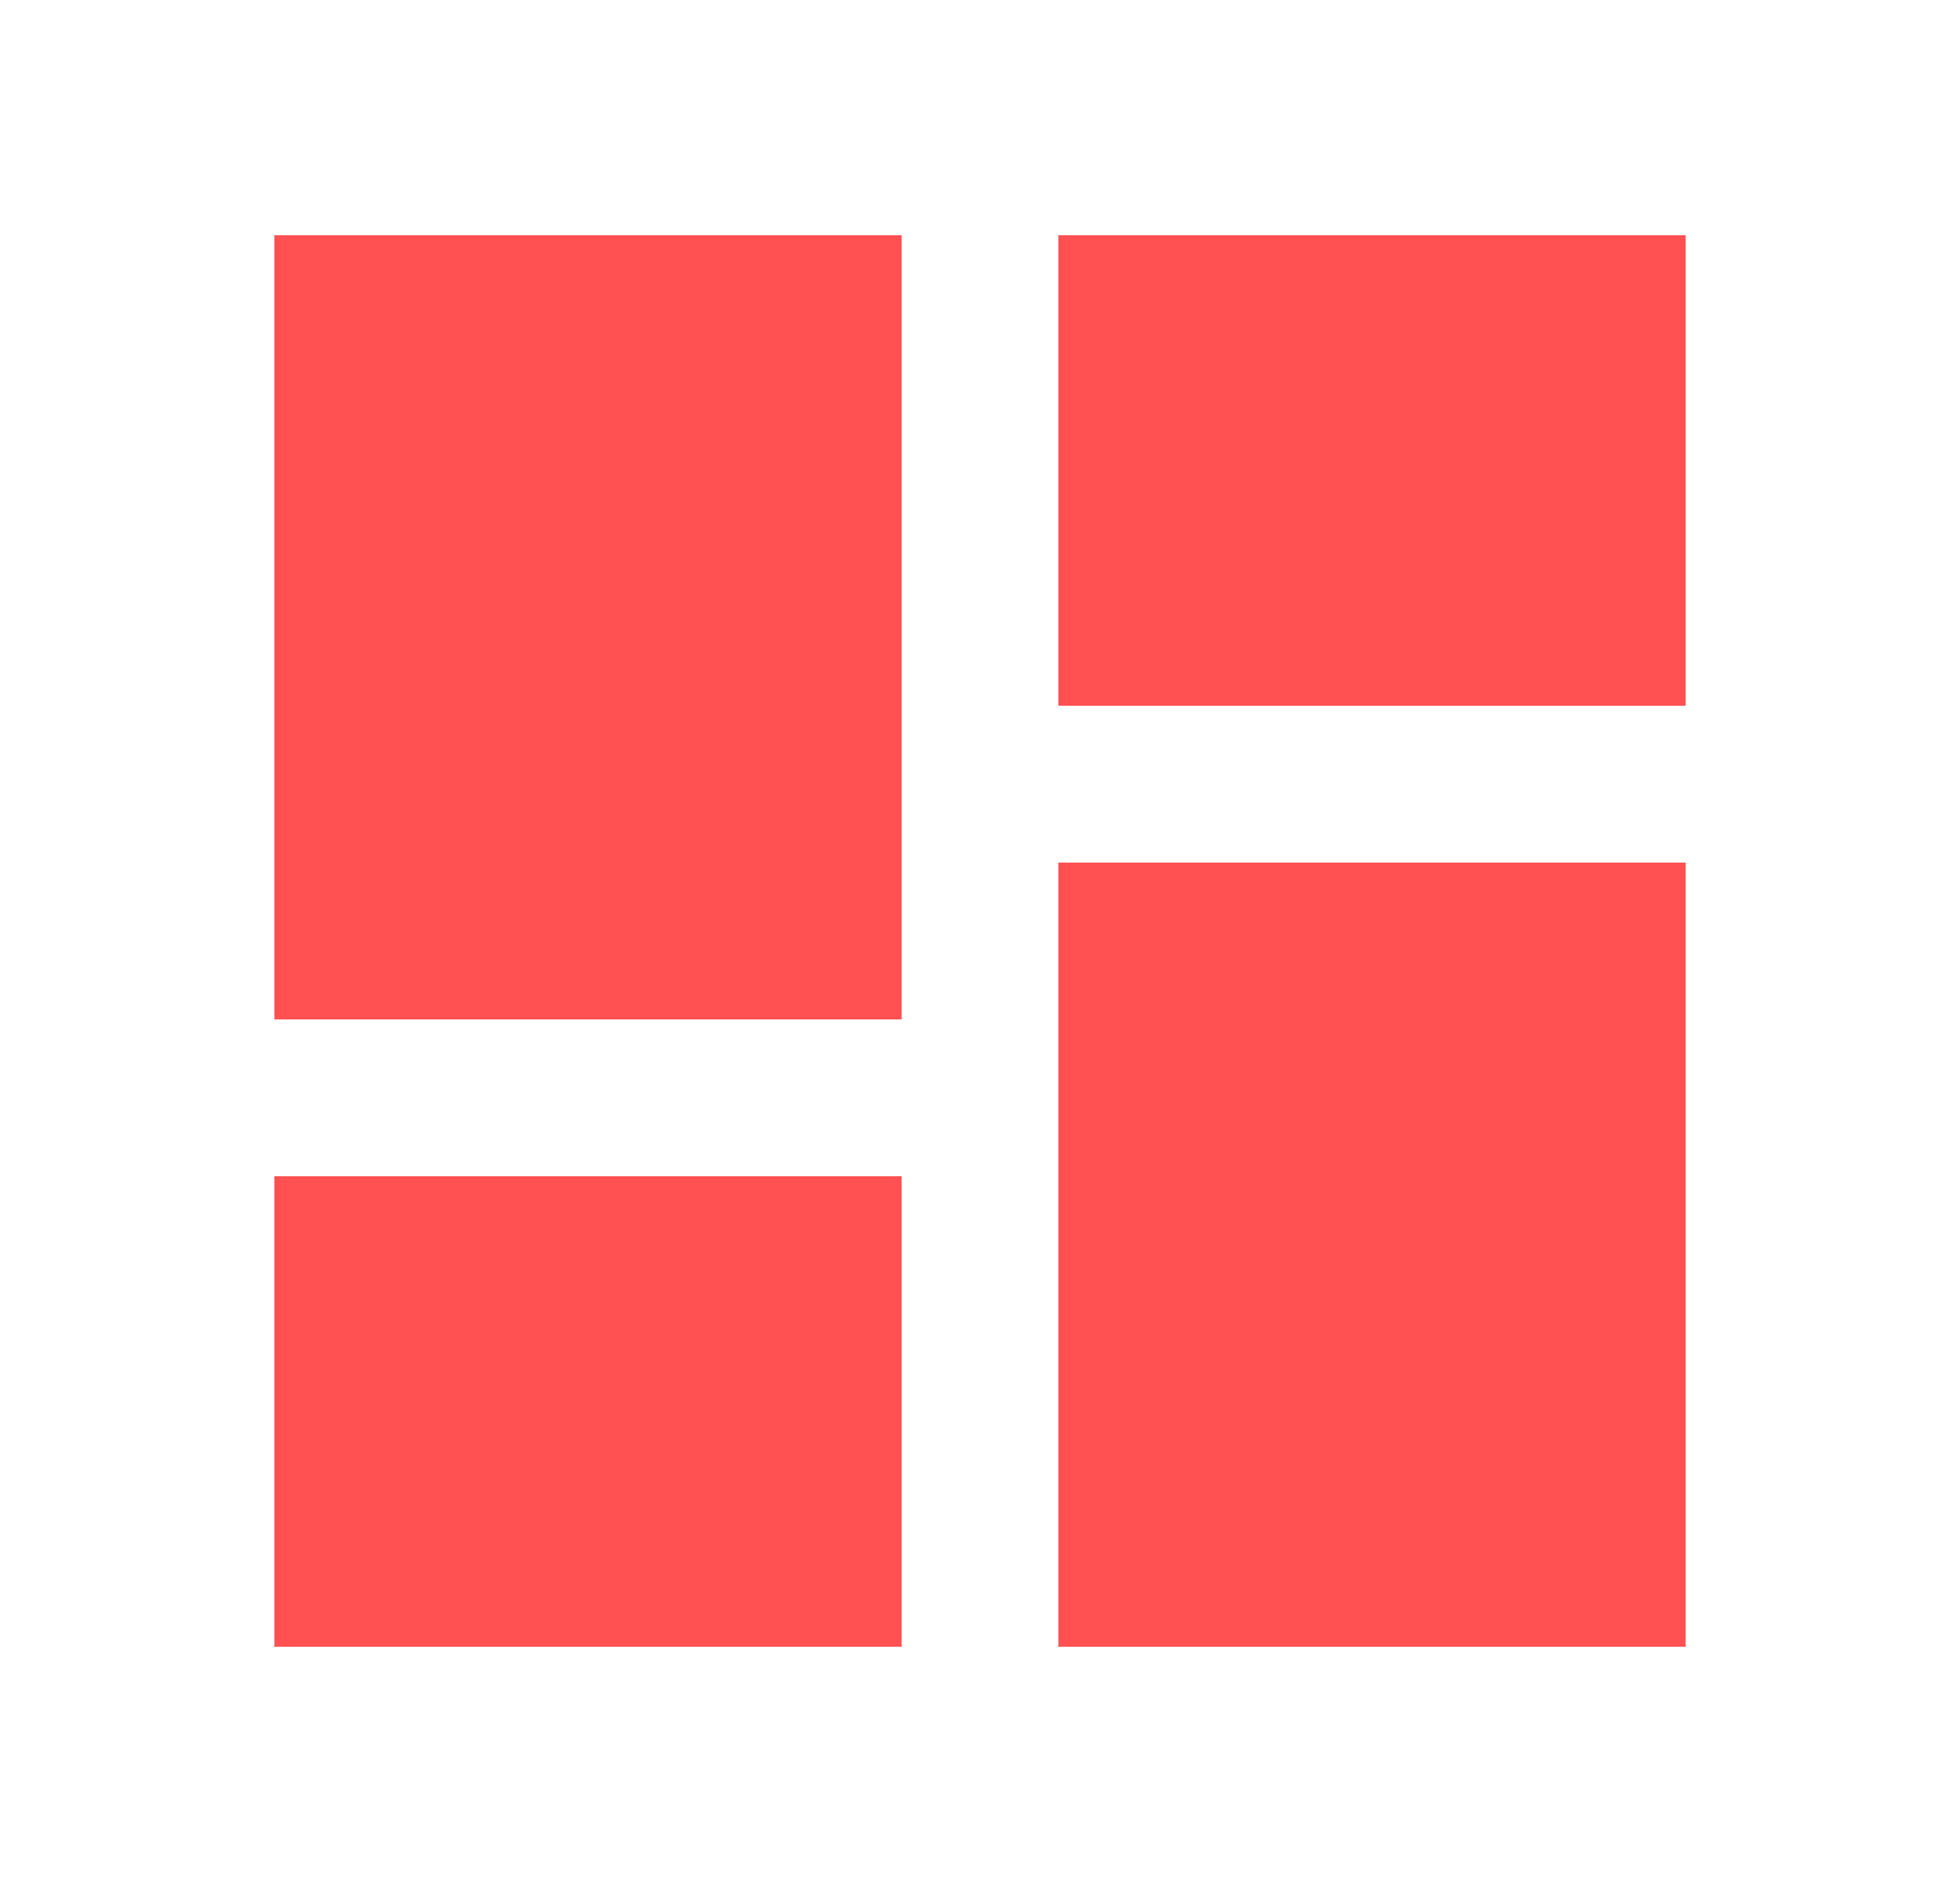 <svg width="25" height="24" viewBox="0 0 25 24" fill="none" xmlns="http://www.w3.org/2000/svg">
<g id="ic:dashboard">
<path id="Vector" d="M3.5 13H11.5V3H3.5V13ZM3.5 21H11.5V15H3.5V21ZM13.5 21H21.5V11H13.5V21ZM13.5 3V9H21.5V3H13.5Z" fill="#FF5151"/>
</g>
</svg>
